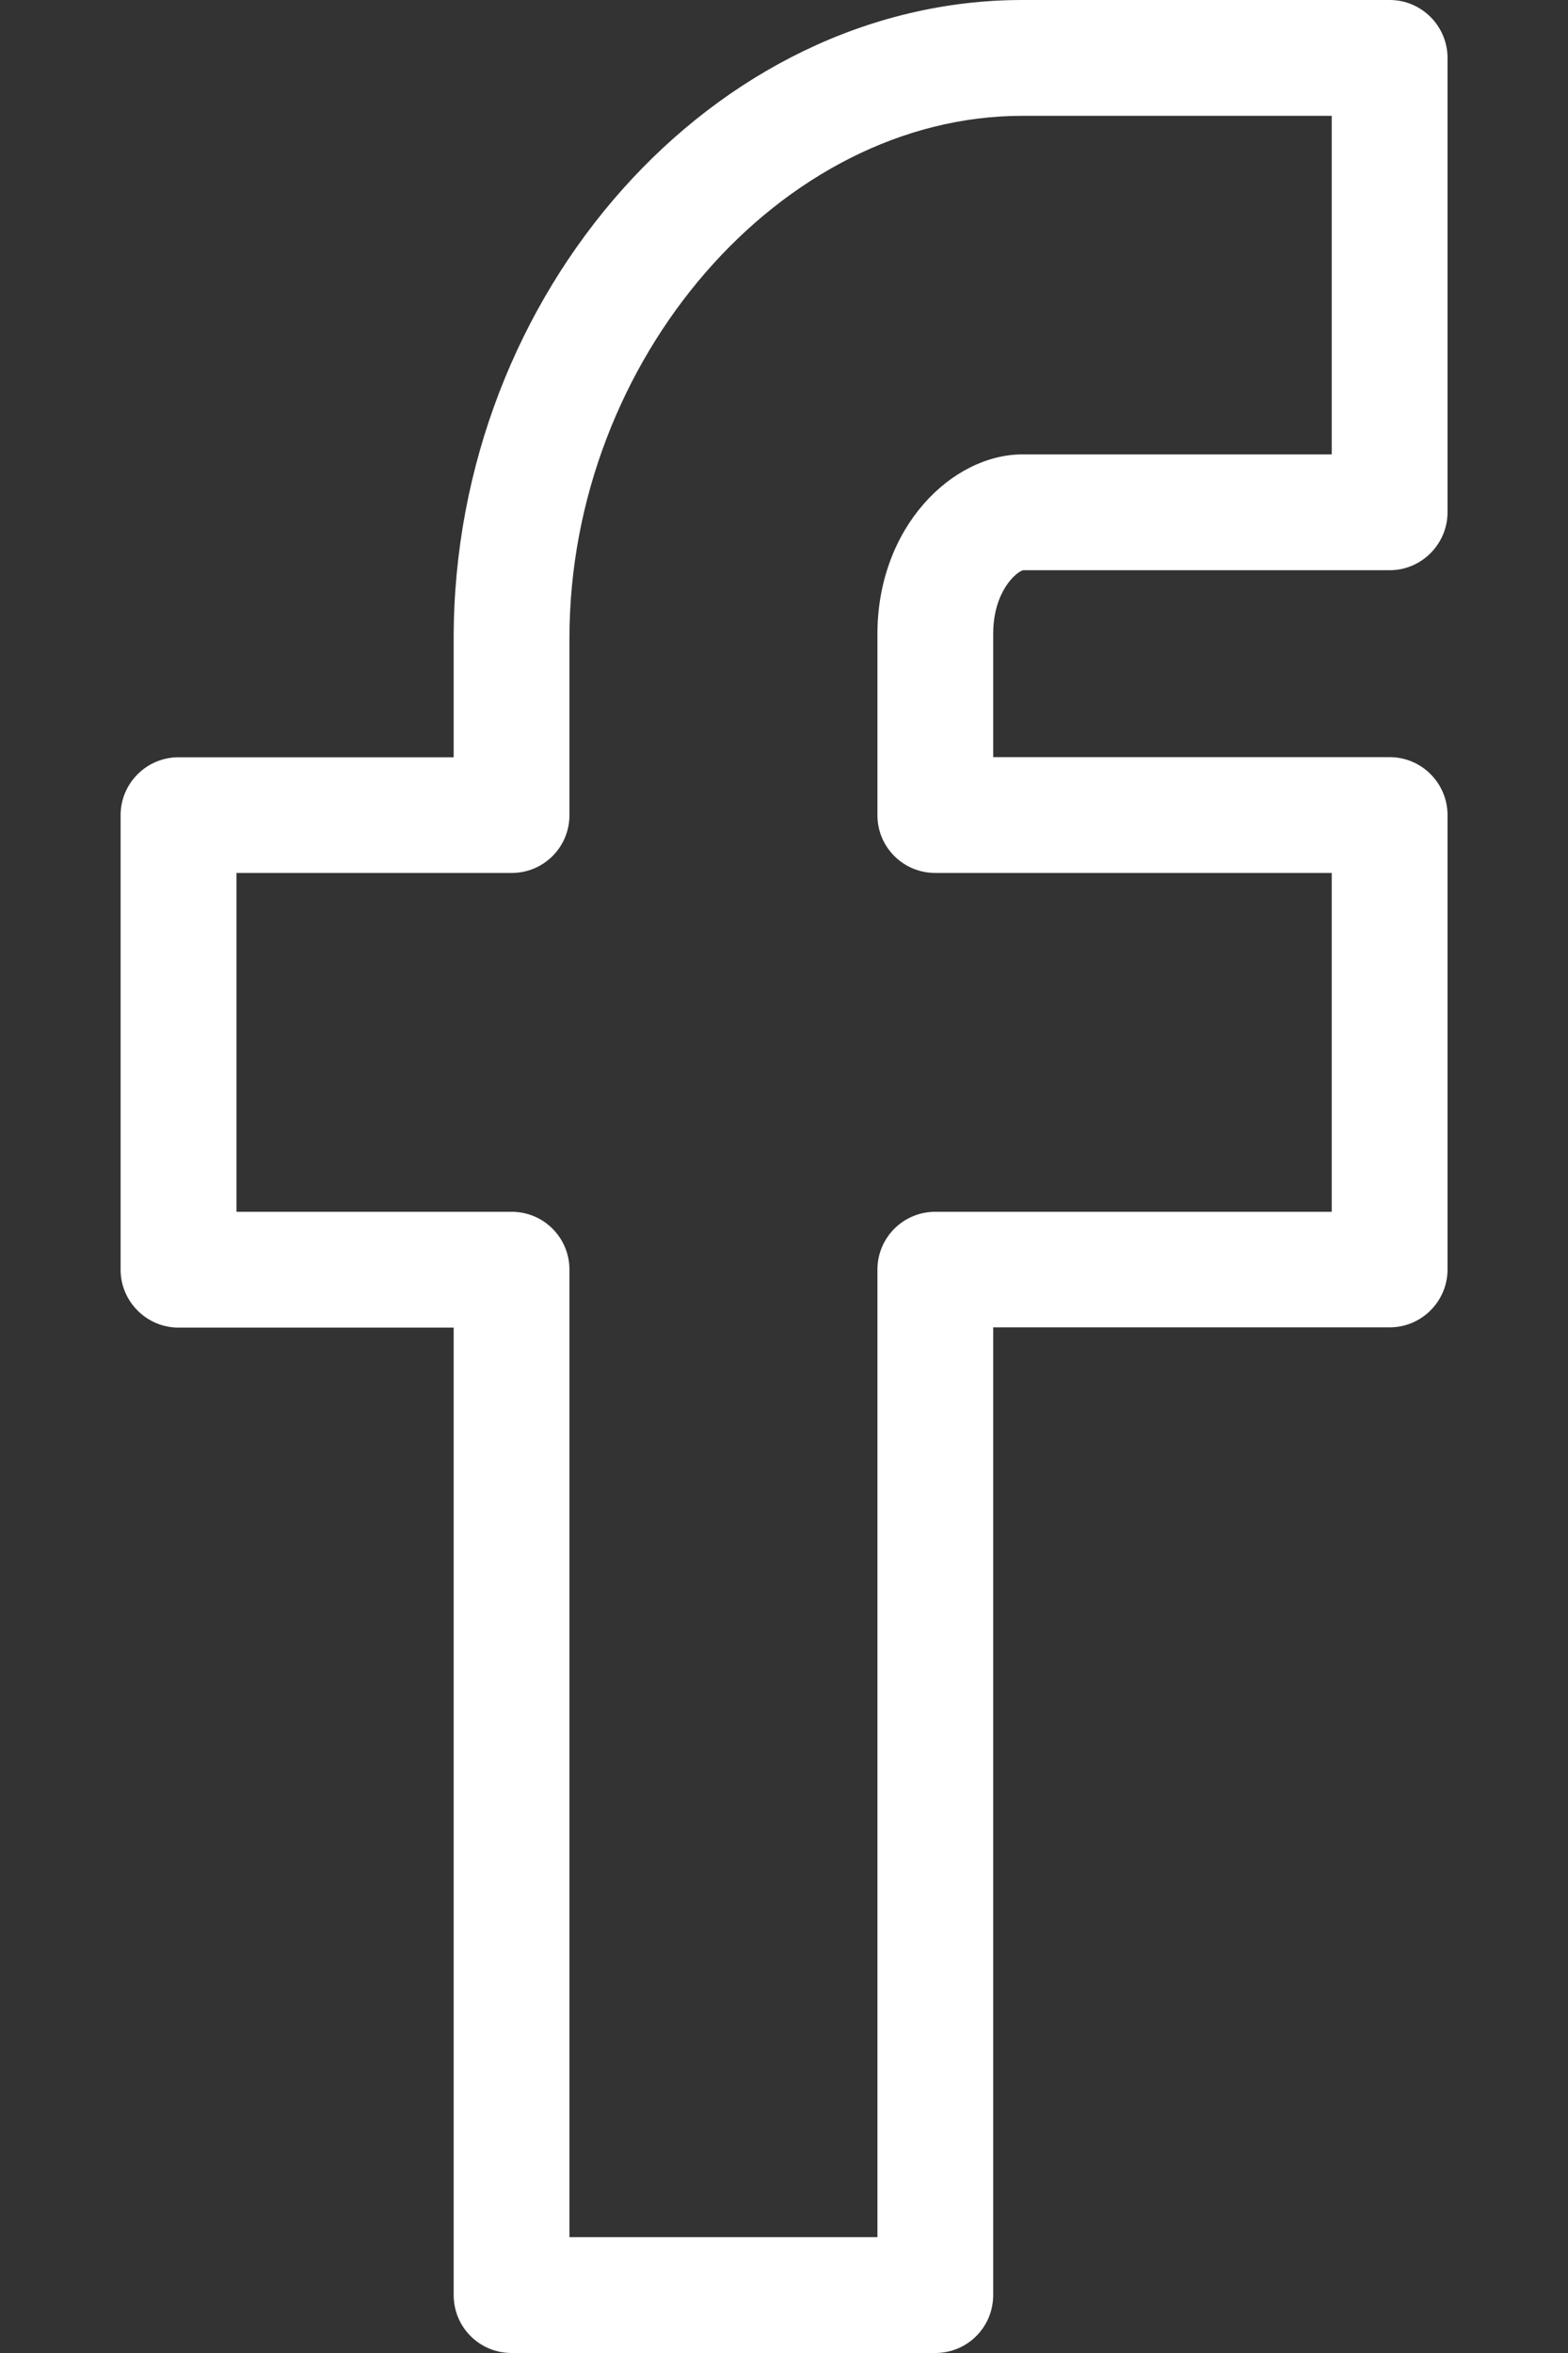 <svg width="12" height="18" viewBox="0 0 12 18" fill="none" xmlns="http://www.w3.org/2000/svg">
<rect x="0" y="0" width="12" height="18" fill="#333333" stroke="none"/>
<path d="M7.158 18H3.915C3.67 18 3.472 17.803 3.472 17.557V10.156H1.366C1.122 10.156 0.923 9.956 0.923 9.713V6.236C0.923 5.992 1.122 5.793 1.366 5.793H3.472V4.882C3.472 2.236 5.465 0 7.825 0H10.636C10.879 0 11.078 0.199 11.078 0.443V3.919C11.078 4.162 10.879 4.362 10.636 4.362H7.83C7.778 4.375 7.601 4.523 7.601 4.85V5.792H10.636C10.879 5.792 11.078 5.991 11.078 6.235V9.712C11.078 9.955 10.879 10.154 10.636 10.154H7.601V17.556C7.601 17.803 7.403 18 7.158 18ZM4.358 17.114H6.715V9.713C6.715 9.467 6.913 9.27 7.158 9.27H10.192V6.678H7.158C6.913 6.678 6.715 6.481 6.715 6.236V4.851C6.715 4.029 7.289 3.476 7.825 3.476H10.192V0.886H7.825C5.978 0.886 4.358 2.753 4.358 4.882V6.236C4.358 6.481 4.16 6.678 3.916 6.678H1.81V9.27H3.916C4.16 9.27 4.358 9.467 4.358 9.713V17.114H4.358Z" fill="white"/>
</svg>
